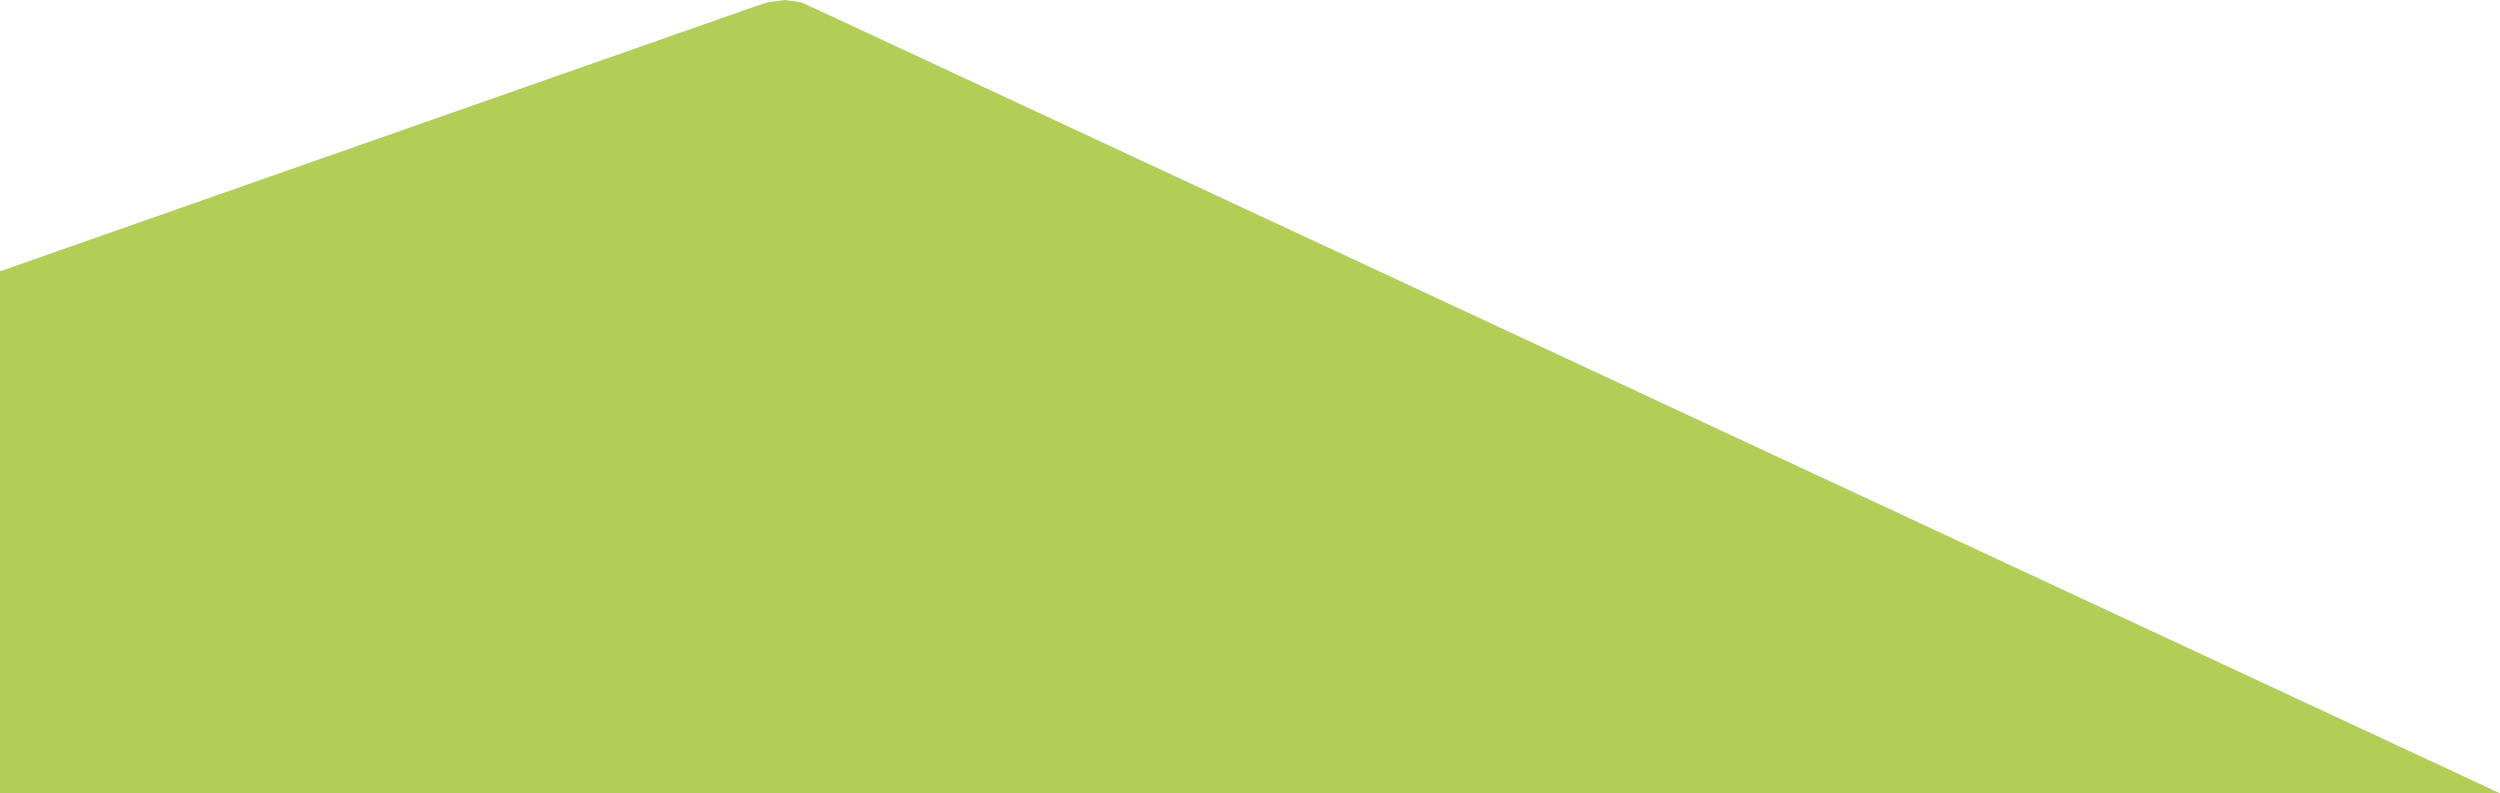 <svg width="104" height="33" viewBox="0 0 104 33" fill="none" xmlns="http://www.w3.org/2000/svg">
<path d="M32.64 0L31.964 0.091L31.481 0.243L0 11.286V33H104L33.965 0.384L33.316 0.091L32.64 0Z" fill="#B1CF56"/>
</svg>
